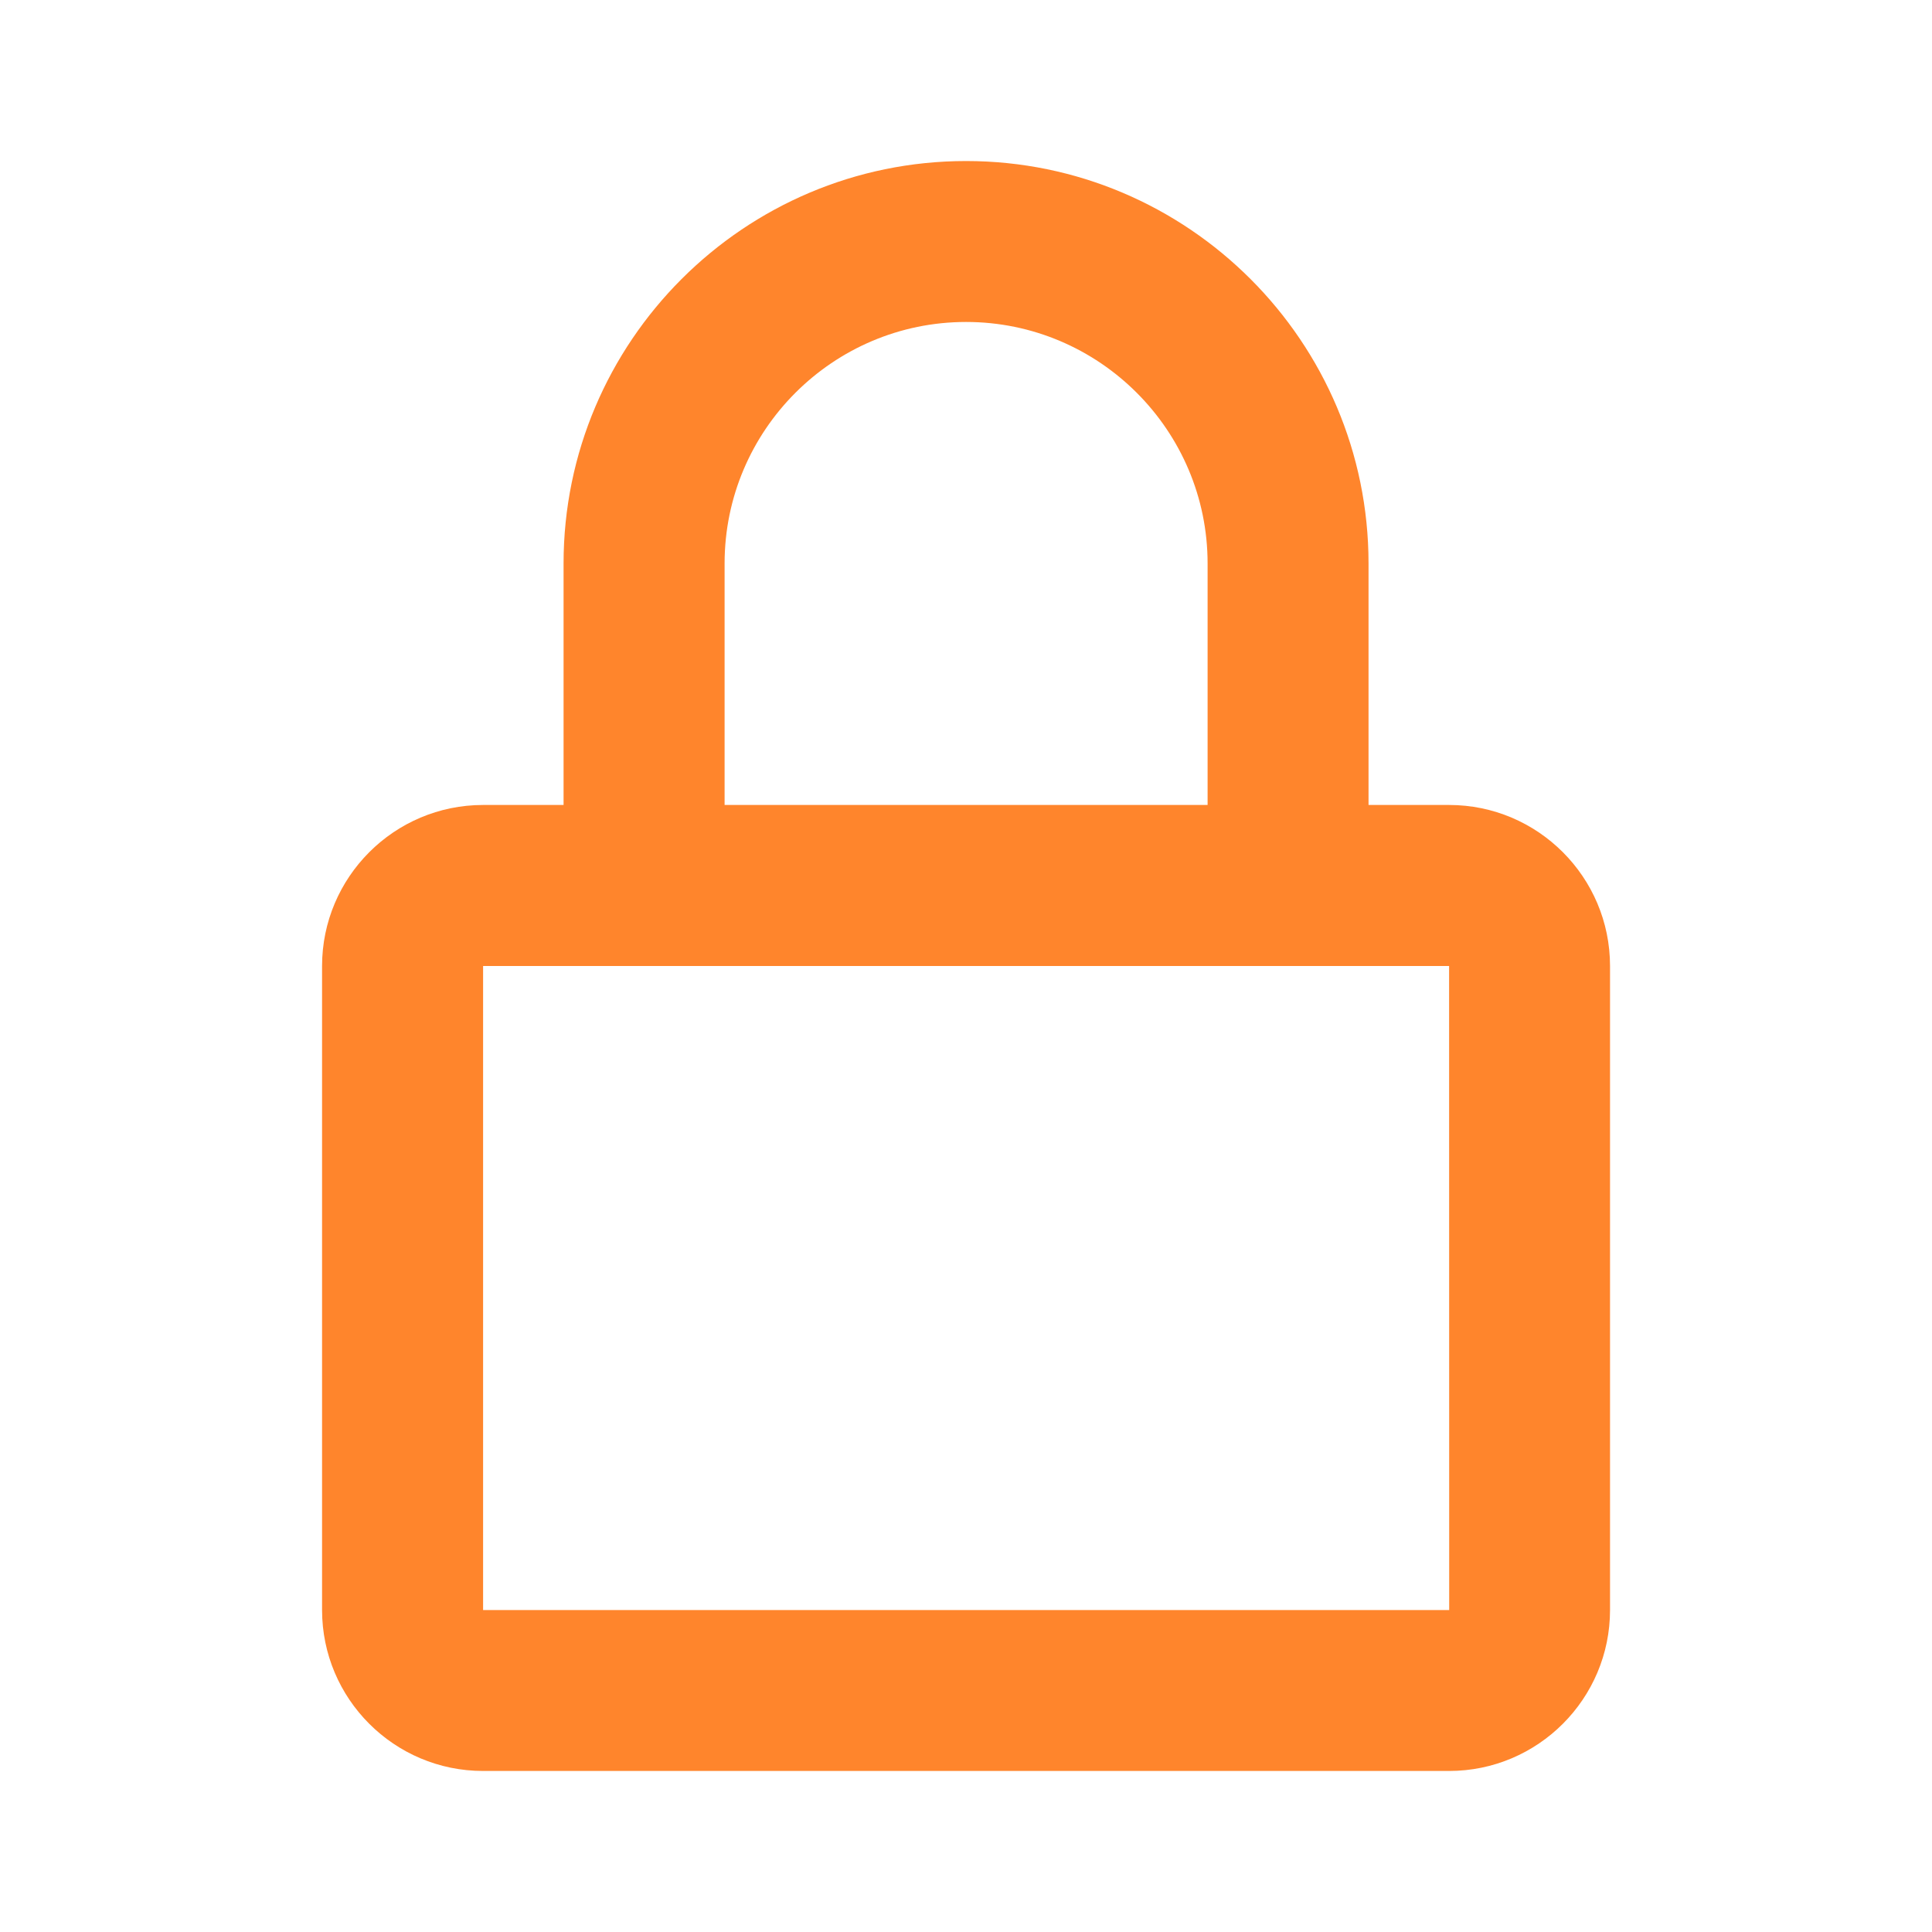 <svg width="20" height="20" viewBox="0 0 20 20" fill="none" xmlns="http://www.w3.org/2000/svg">
  <path d="M10.001 1.667C7.703 1.667 5.834 3.536 5.834 5.833V8.333H5.001C4.081 8.333 3.334 9.081 3.334 10V16.667C3.334 17.586 4.081 18.333 5.001 18.333H15.001C15.92 18.333 16.667 17.586 16.667 16.667V10C16.667 9.081 15.92 8.333 15.001 8.333H14.167V5.833C14.167 3.536 12.298 1.667 10.001 1.667ZM15.001 10L15.002 16.667H5.001V10H15.001ZM7.501 8.333V5.833C7.501 4.455 8.622 3.333 10.001 3.333C11.379 3.333 12.501 4.455 12.501 5.833V8.333H7.501Z" fill="#FF852C" />
</svg>